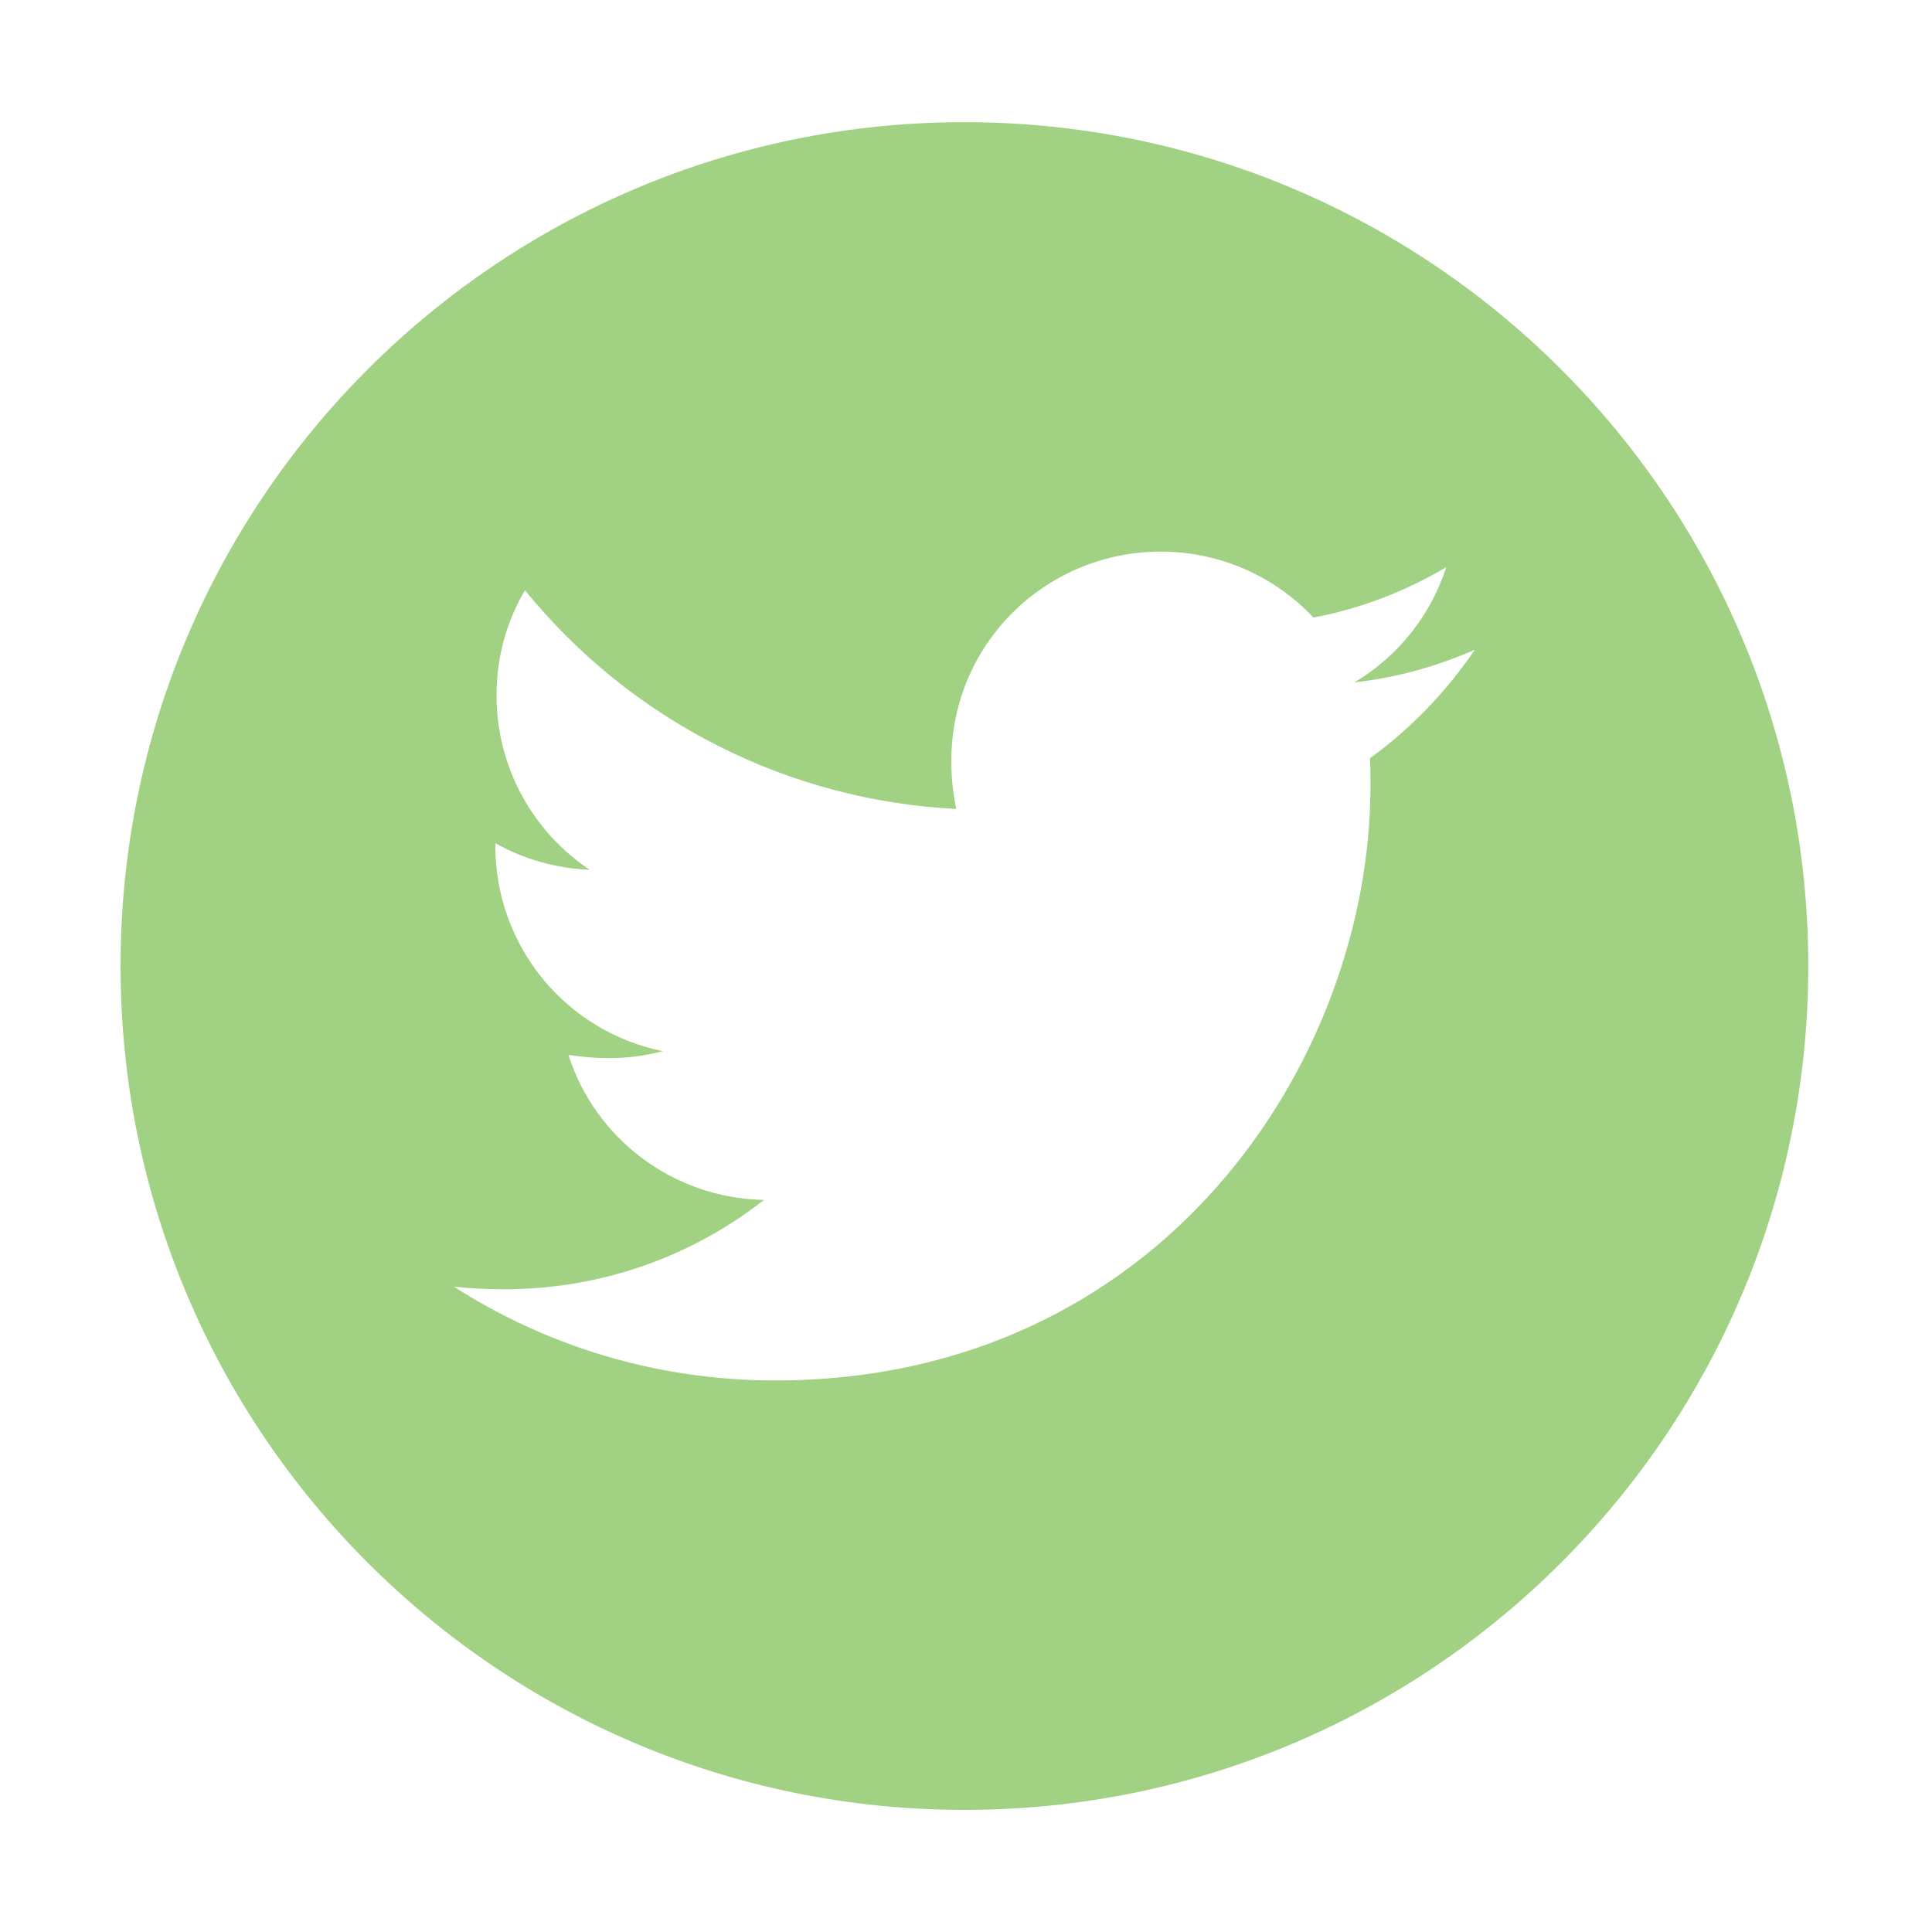<svg width="25" height="25" viewBox="0 0 25 25" fill="none" xmlns="http://www.w3.org/2000/svg">
<path d="M12.479 1.581C6.449 1.581 1.56 6.47 1.56 12.5C1.56 18.53 6.449 23.42 12.479 23.42C18.509 23.42 23.399 18.53 23.399 12.5C23.399 6.47 18.509 1.581 12.479 1.581ZM17.727 9.812C17.734 9.927 17.734 10.046 17.734 10.163C17.734 13.741 15.009 17.863 10.03 17.863C8.494 17.863 7.071 17.416 5.872 16.649C6.091 16.673 6.301 16.683 6.525 16.683C7.792 16.683 8.957 16.254 9.886 15.527C8.697 15.503 7.697 14.723 7.356 13.651C7.773 13.712 8.148 13.712 8.577 13.602C7.965 13.478 7.414 13.145 7.019 12.661C6.624 12.176 6.409 11.57 6.41 10.945V10.911C6.769 11.114 7.19 11.238 7.631 11.255C7.261 11.008 6.956 10.673 6.746 10.28C6.536 9.887 6.425 9.448 6.425 9.003C6.425 8.498 6.557 8.038 6.793 7.638C7.473 8.475 8.321 9.159 9.283 9.647C10.244 10.134 11.298 10.414 12.374 10.468C11.992 8.627 13.367 7.138 15.019 7.138C15.799 7.138 16.501 7.465 16.996 7.991C17.608 7.877 18.192 7.648 18.714 7.34C18.512 7.967 18.088 8.496 17.525 8.83C18.071 8.771 18.597 8.62 19.084 8.408C18.716 8.949 18.256 9.429 17.727 9.812Z" fill="#A1D283"/>
</svg>
